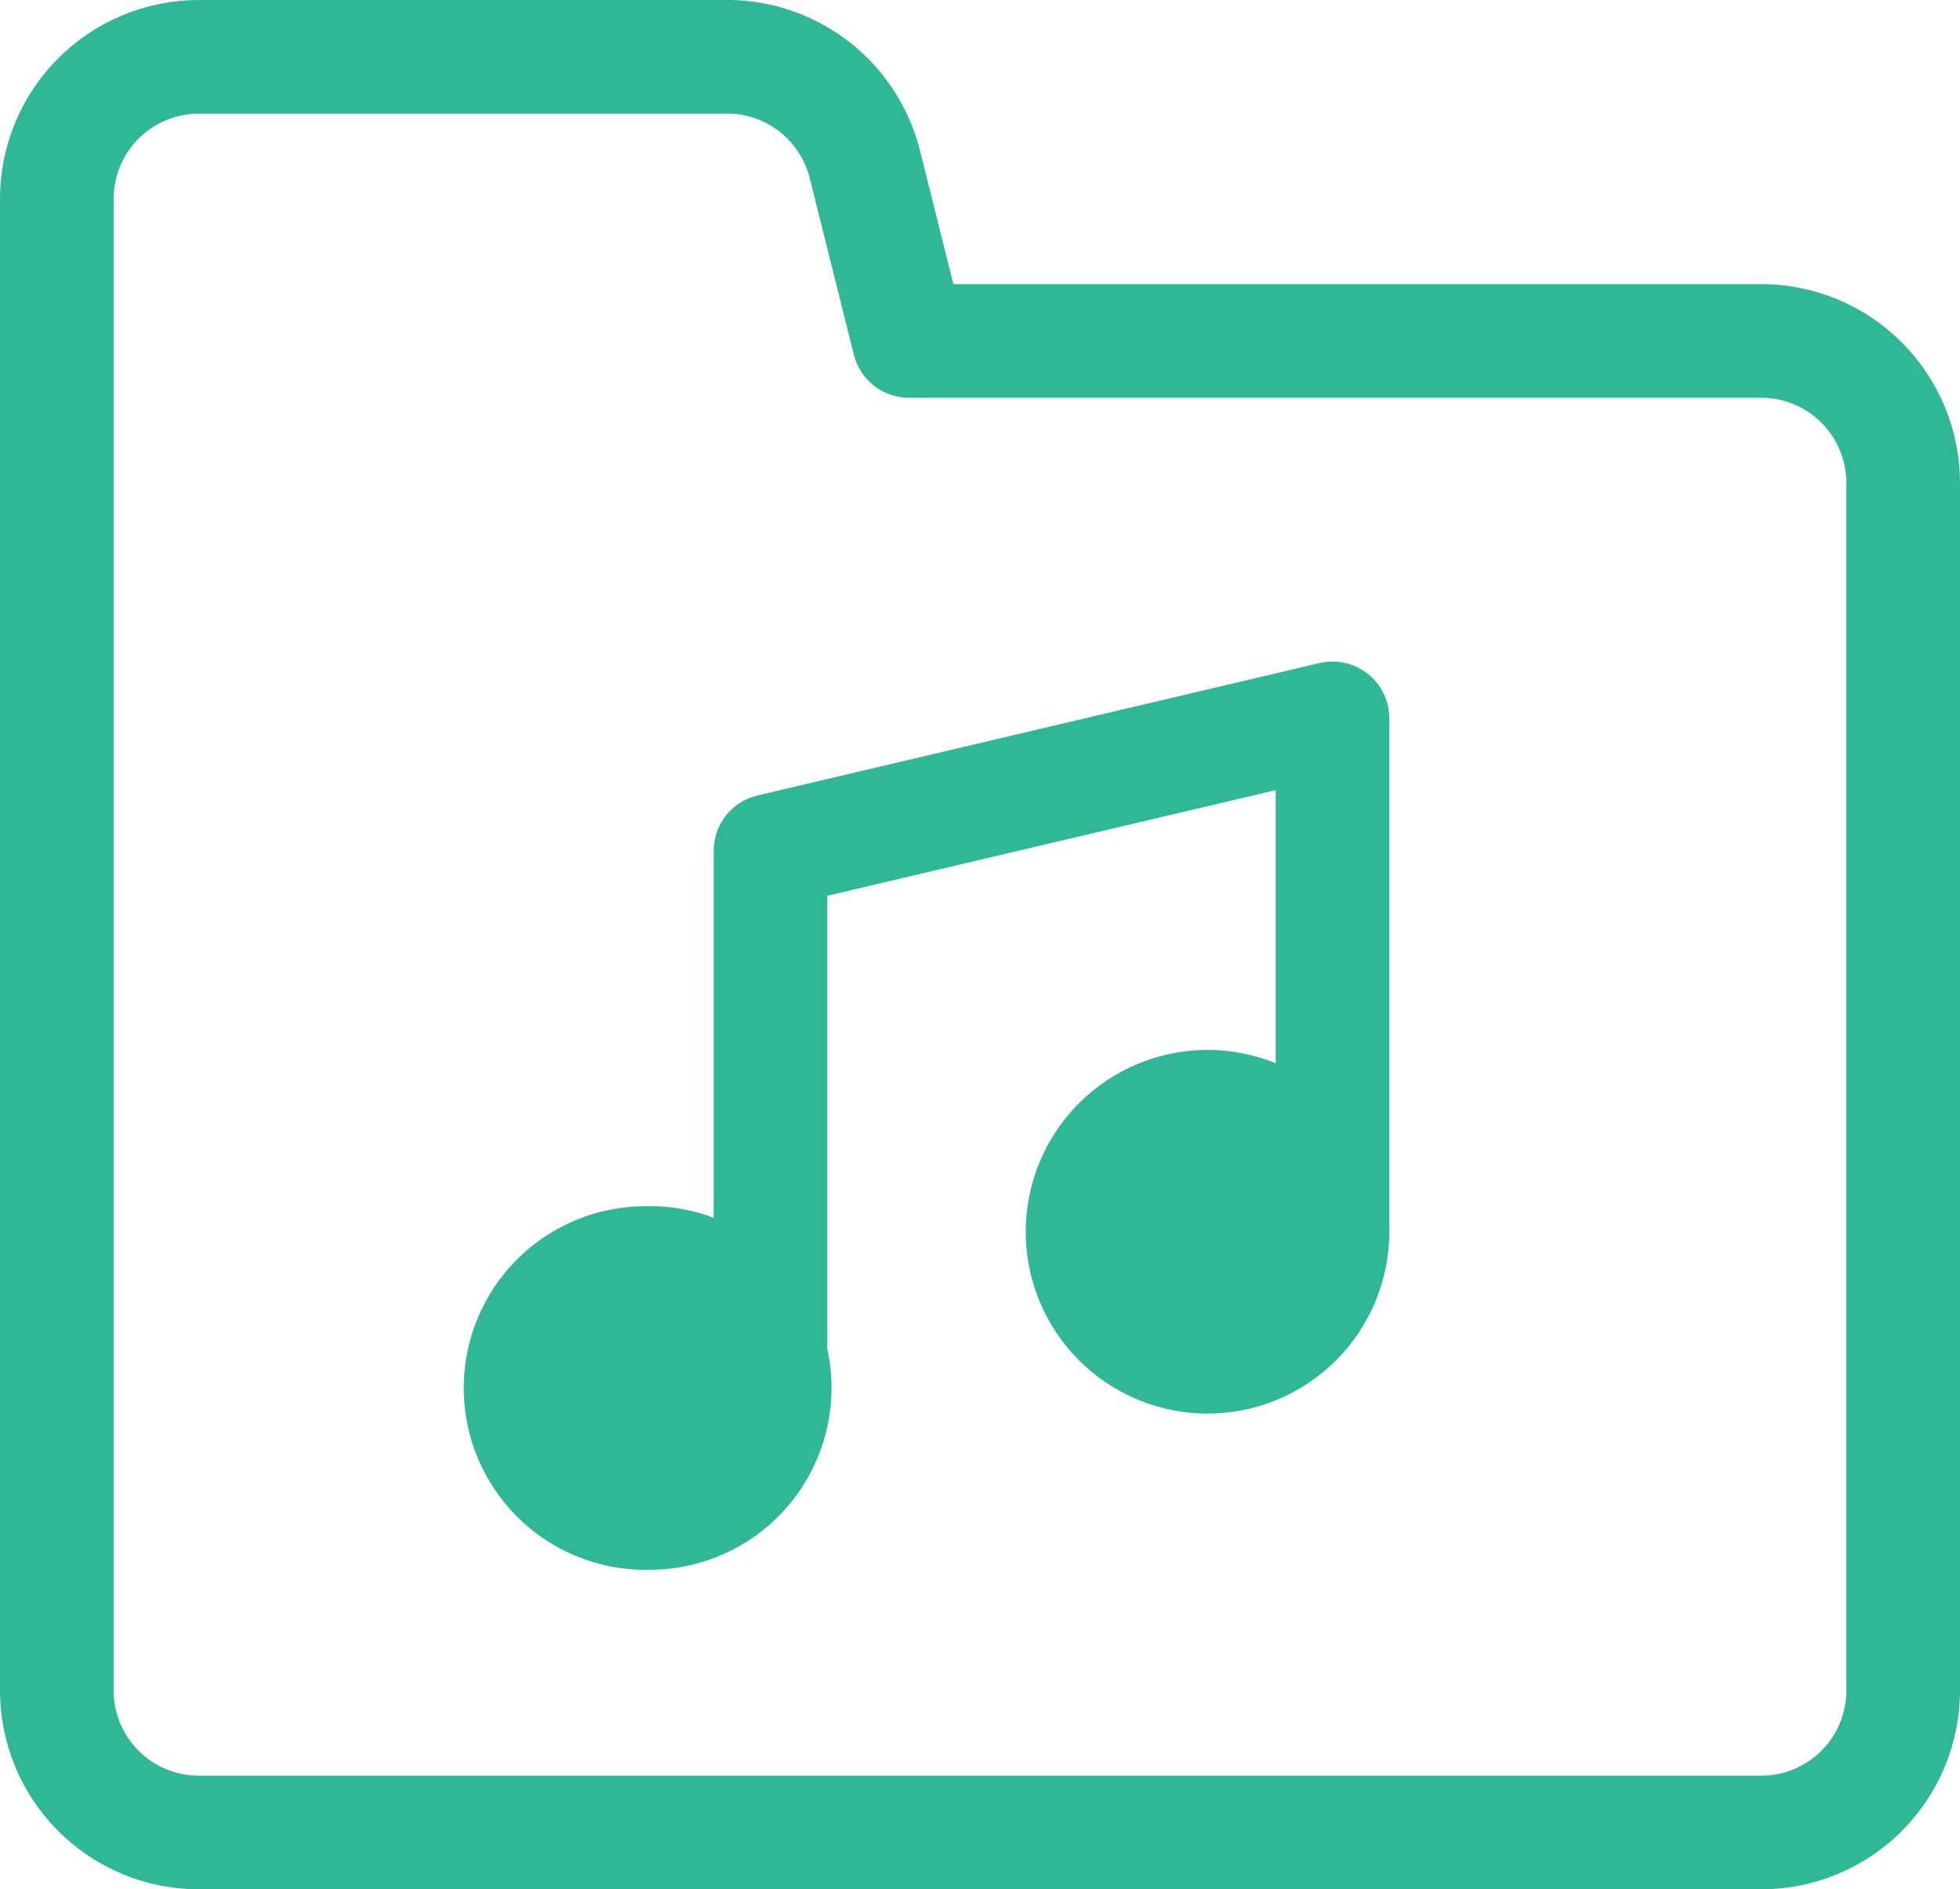 <svg width="138" height="133" viewBox="0 0 138 133" fill="none" xmlns="http://www.w3.org/2000/svg">
<path d="M45.45 106.5C46.63 106.54 47.806 106.342 48.908 105.918C50.01 105.494 51.015 104.852 51.864 104.032C52.712 103.211 53.388 102.228 53.849 101.141C54.309 100.054 54.547 98.886 54.547 97.705C54.547 96.524 54.309 95.356 53.849 94.269C53.388 93.182 52.712 92.199 51.864 91.378C51.015 90.558 50.01 89.916 48.908 89.492C47.806 89.068 46.63 88.87 45.45 88.91C43.117 88.91 40.878 89.837 39.228 91.487C37.578 93.138 36.65 95.376 36.65 97.71C36.65 100.044 37.578 102.282 39.228 103.933C40.878 105.583 43.117 106.51 45.45 106.51V106.5ZM85.02 95.51C87.354 95.51 89.593 94.583 91.243 92.933C92.893 91.282 93.82 89.044 93.82 86.71C93.82 84.376 92.893 82.138 91.243 80.487C89.593 78.837 87.354 77.91 85.02 77.91C82.686 77.91 80.448 78.837 78.798 80.487C77.147 82.138 76.22 84.376 76.22 86.71C76.22 89.044 77.147 91.282 78.798 92.933C80.448 94.583 82.686 95.51 85.02 95.51Z" fill="#30B797" stroke="#30B797" stroke-width="8" stroke-linecap="round" stroke-linejoin="round"/>
<path d="M54.25 97.7V59.89L93.82 50.57V86.73" stroke="#30B797" stroke-width="8" stroke-linecap="round" stroke-linejoin="round"/>
<path d="M4 119V14C4 11.348 5.054 8.804 6.929 6.929C8.804 5.054 11.348 4 14 4H50.9C53.184 3.933 55.423 4.651 57.242 6.034C59.062 7.417 60.352 9.381 60.9 11.6L64 24H124C126.652 24 129.196 25.053 131.071 26.929C132.946 28.804 134 31.348 134 34V119C134 121.652 132.946 124.196 131.071 126.071C129.196 127.946 126.652 129 124 129H14C11.348 129 8.804 127.946 6.929 126.071C5.054 124.196 4 121.652 4 119Z" stroke="#30B797" stroke-width="8" stroke-linecap="round" stroke-linejoin="round"/>
</svg>

